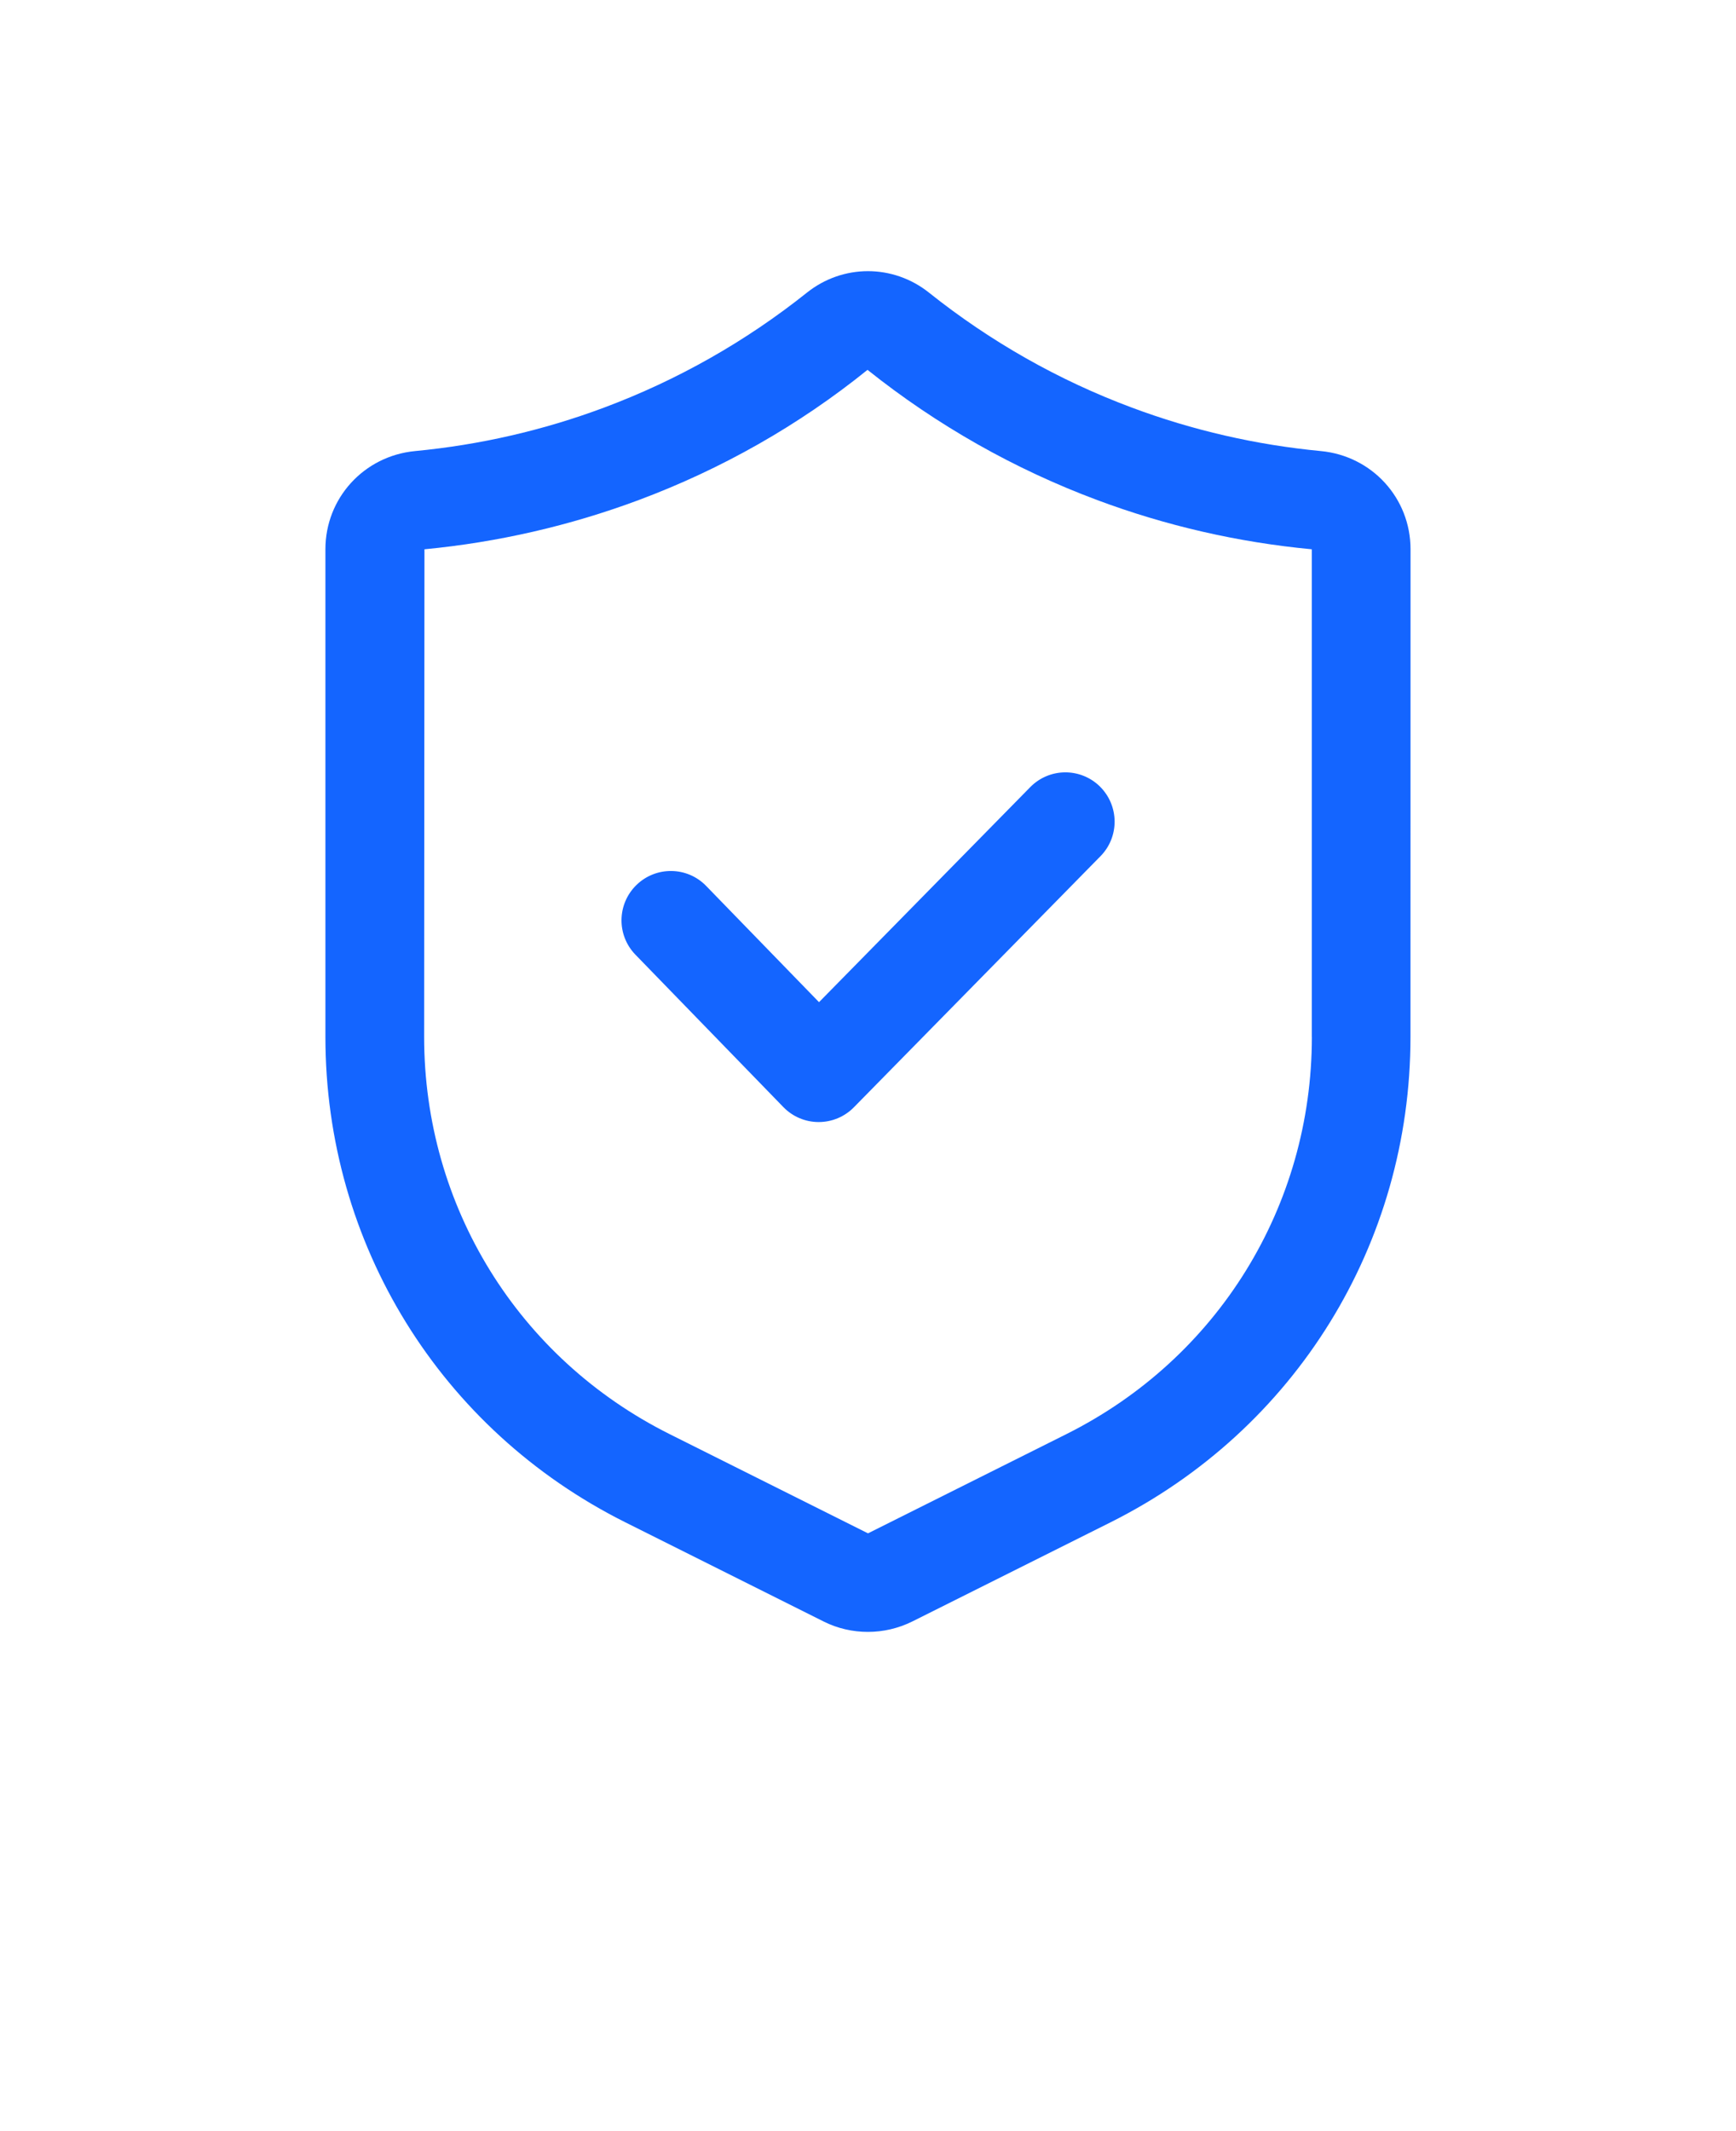 <svg xmlns="http://www.w3.org/2000/svg" fill="#1465FF" version="1.1" viewBox="-5.0 -10.0 110.0 135.0">
 <path d="m78.695 18.574c-4.102-0.391-8.133-1.316-11.977-2.754-4.641-1.73-8.961-4.18-12.852-7.281-2.277-1.816-5.461-1.816-7.738 0-3.887 3.098-8.211 5.547-12.852 7.281-3.844 1.438-7.875 2.363-11.977 2.754-3.238 0.309-5.68 2.984-5.68 6.219v30.895c0 13.102 7.281 24.883 19.004 30.746l12.578 6.289c0.875 0.438 1.836 0.652 2.793 0.652 0.961 0 1.918-0.219 2.797-0.652l12.578-6.289c11.719-5.863 19.004-17.645 19.004-30.746l0.004-30.895c0-3.238-2.441-5.91-5.68-6.219zm-0.57 37.113c0 10.723-5.957 20.359-15.547 25.156l-12.578 6.289-12.578-6.289c-9.59-4.797-15.547-14.434-15.547-25.156l0.02-30.891c4.648-0.445 9.215-1.492 13.57-3.117 5.258-1.961 10.156-4.742 14.504-8.25 4.402 3.512 9.305 6.289 14.559 8.25 4.359 1.629 8.926 2.676 13.594 3.117v30.895zm-13.434-15.867c1.23 1.211 1.25 3.188 0.039 4.418l-15.625 15.906c-0.586 0.598-1.391 0.934-2.227 0.934h-0.008c-0.844 0-1.648-0.344-2.231-0.945l-9.375-9.656c-1.203-1.238-1.172-3.215 0.066-4.418s3.219-1.176 4.418 0.066l7.148 7.359 13.383-13.621c1.211-1.234 3.184-1.25 4.418-0.039z"/>
</svg>